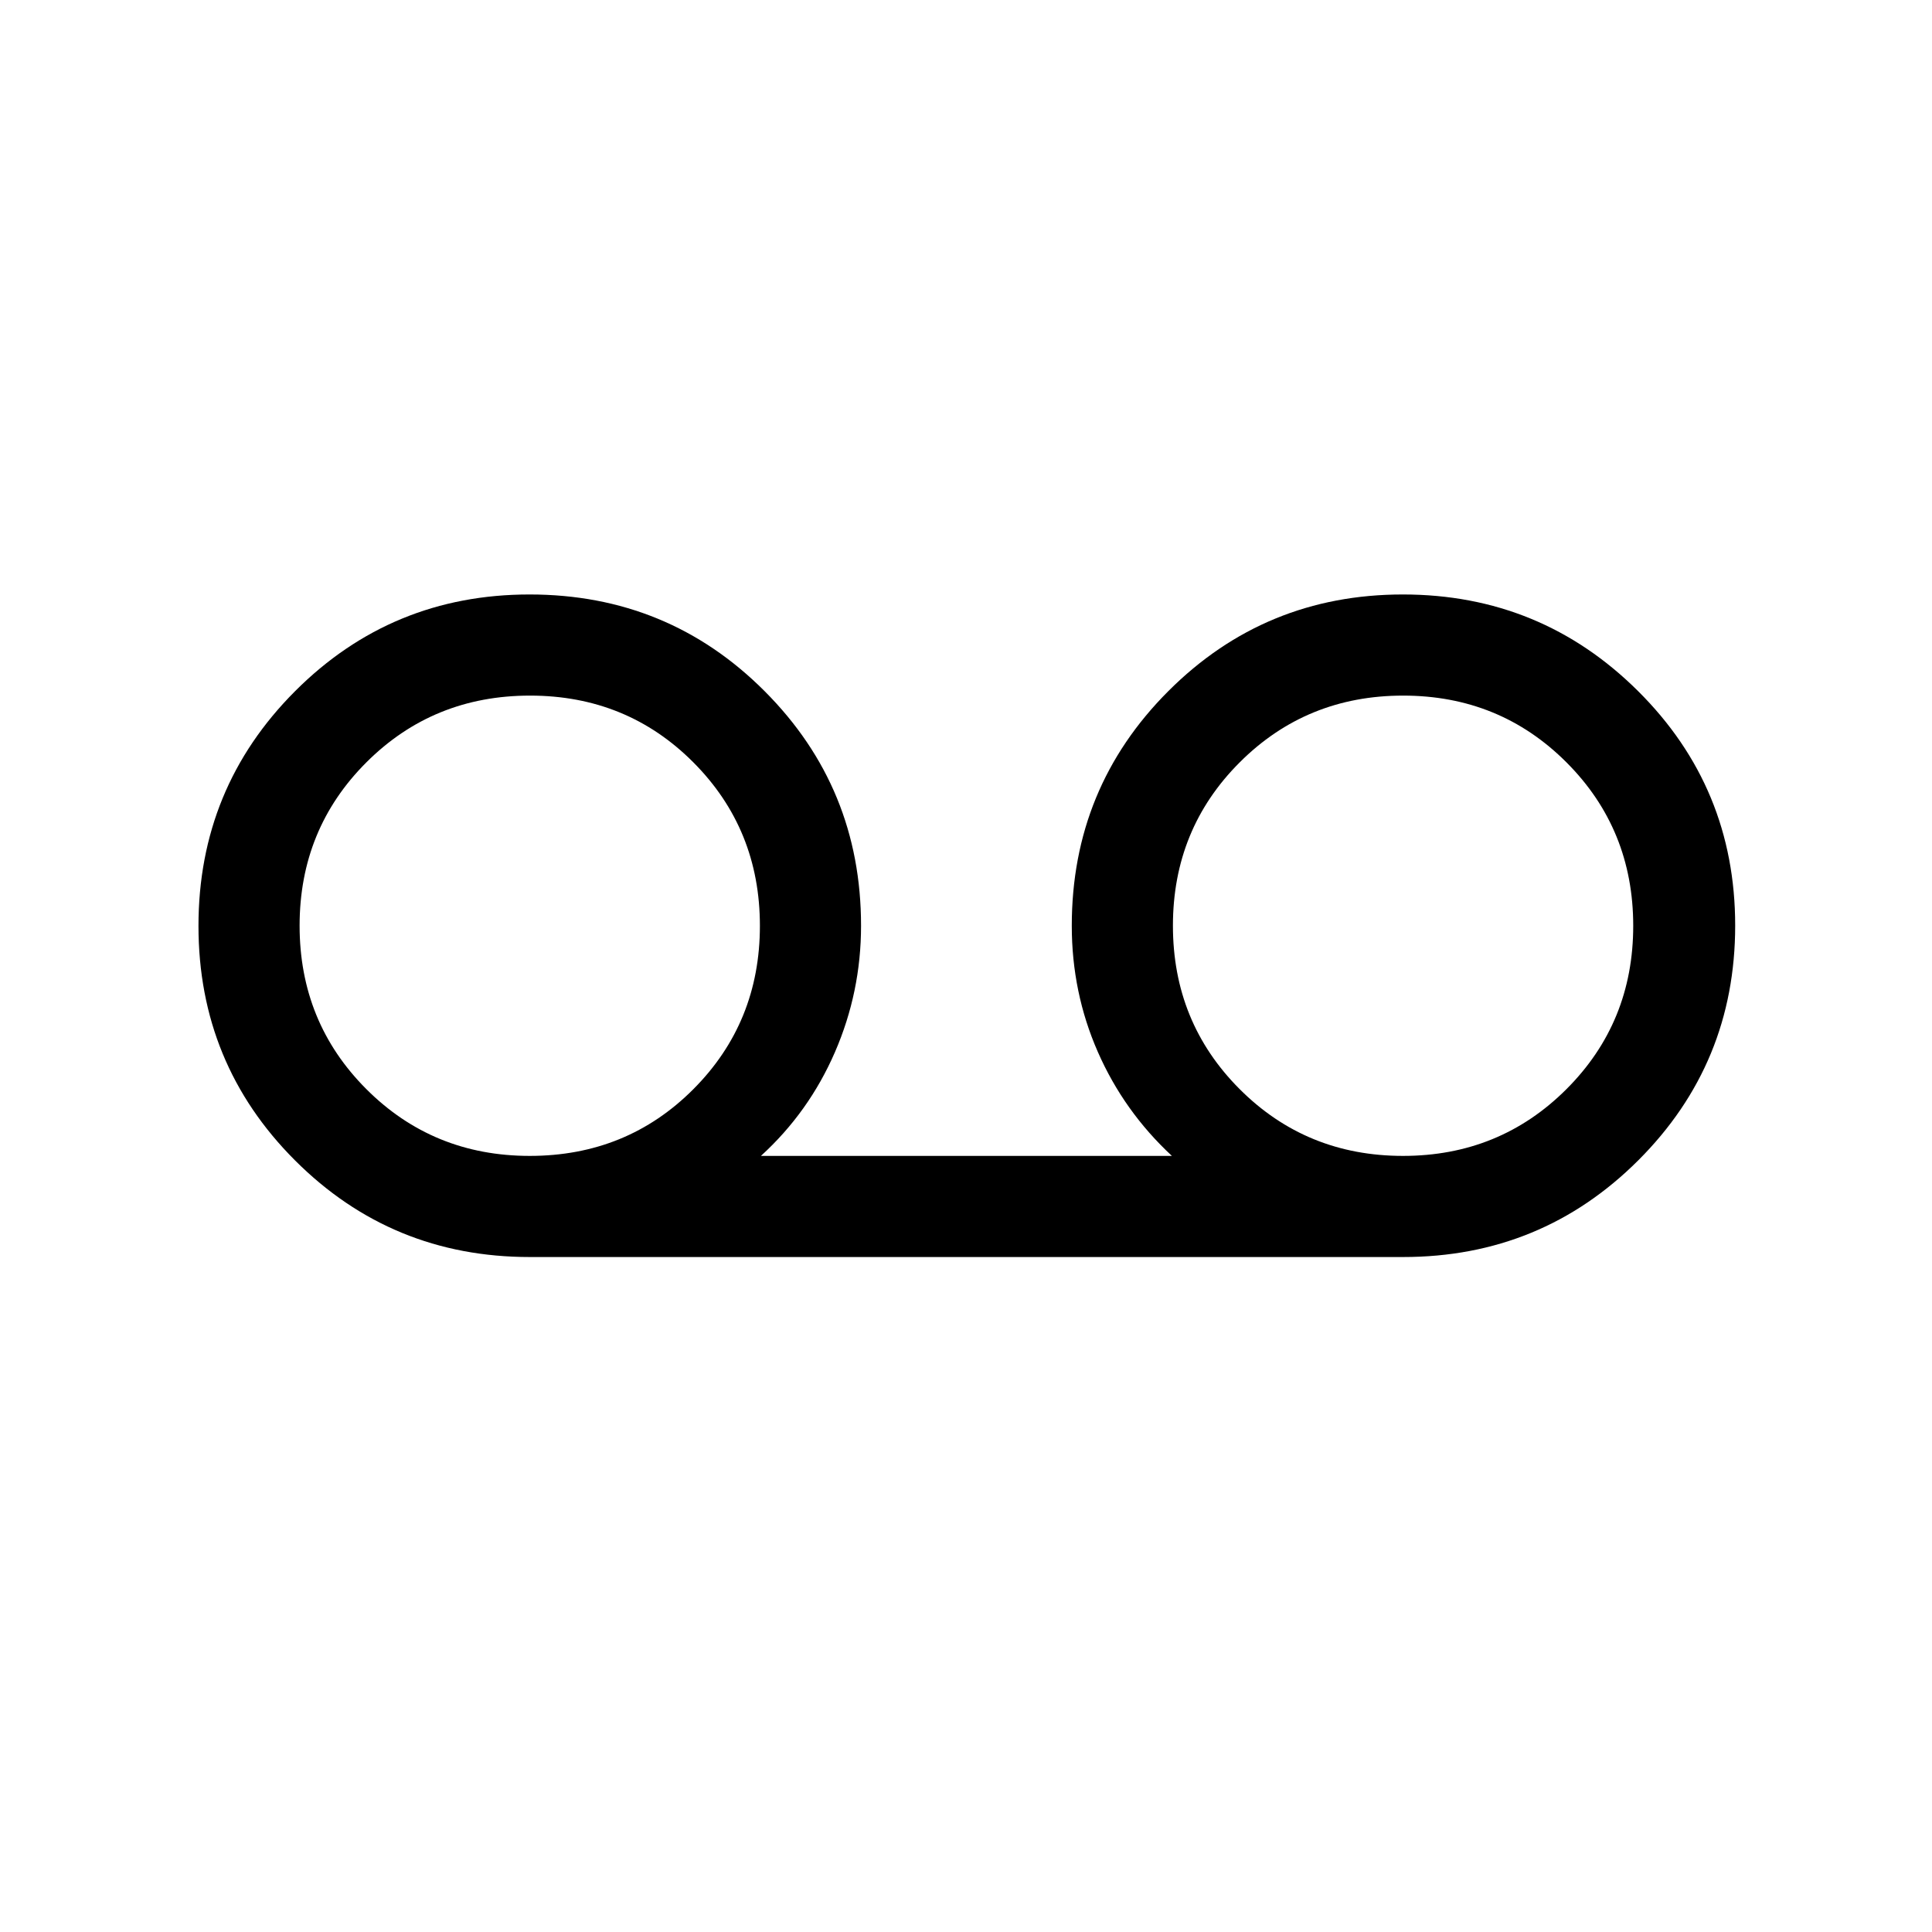<svg xmlns="http://www.w3.org/2000/svg" viewBox="0 -960 960 960" width="32" height="32"><path d="M263.23-335.39q-68.59 0-116.6-47.98-48.01-47.99-48.01-116.54 0-68.55 47.98-116.63 47.99-48.07 116.54-48.07 68.81 0 116.76 48.01T427.85-500q0 32.88-12.95 62.75-12.95 29.87-36.8 51.61h204.21q-23.85-22.15-36.8-51.66-12.95-29.51-12.95-62.7 0-68.59 47.99-116.6 47.99-48.01 116.54-48.01 68.55 0 116.83 47.98 48.28 47.99 48.28 116.54 0 68.55-48.13 116.63-48.13 48.07-116.89 48.07H263.23Zm-.01-50.25q48.25 0 81.31-33.16 33.06-33.15 33.06-81.17 0-48.01-33.05-81.2-33.05-33.19-81.17-33.19-48.12 0-81.31 33.16-33.19 33.15-33.19 81.17 0 48.01 33.16 81.2 33.16 33.19 81.19 33.19Zm433.93 0q48.01 0 81.2-33.16 33.19-33.15 33.19-81.17 0-48.01-33.16-81.2-33.15-33.19-81.17-33.19t-81.2 33.16q-33.19 33.15-33.19 81.17 0 48.01 33.15 81.2 33.16 33.19 81.18 33.19Z"/></svg>